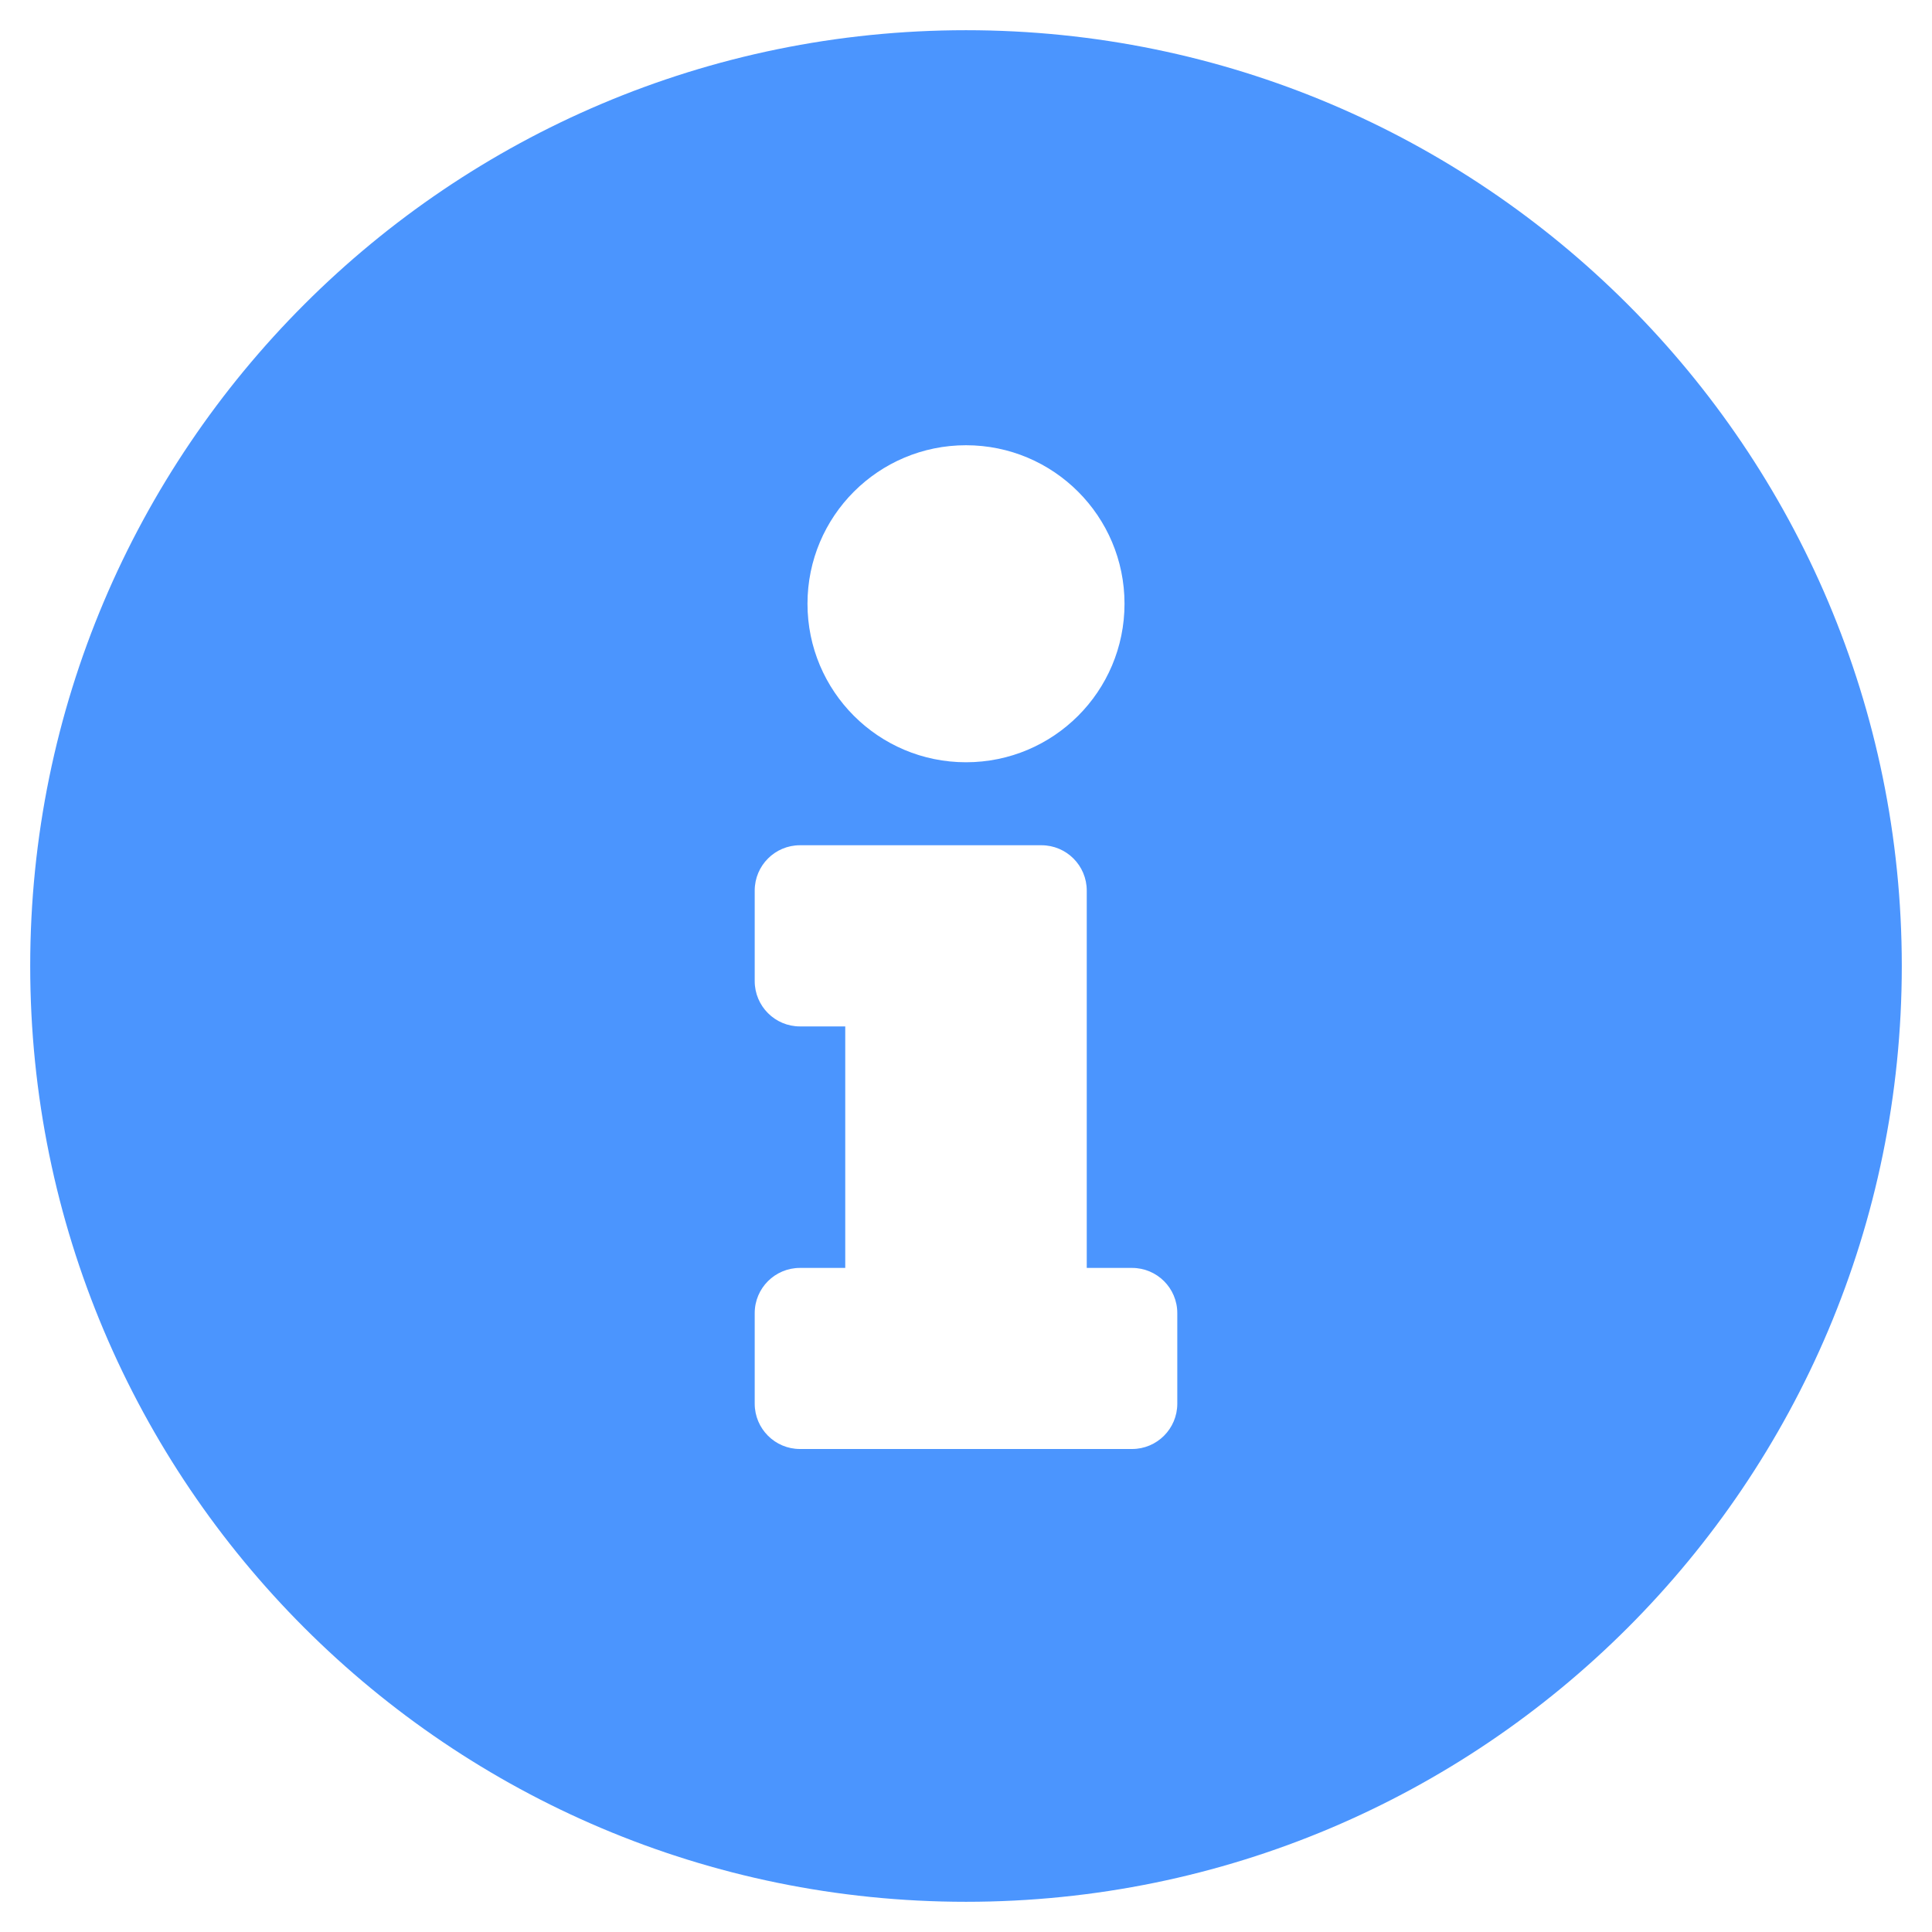 <svg width="22" height="22" viewBox="0 0 22 22" fill="none" xmlns="http://www.w3.org/2000/svg">
<path d="M11 0.344C5.115 0.344 0.344 5.117 0.344 11C0.344 16.887 5.115 21.656 11 21.656C16.885 21.656 21.656 16.887 21.656 11C21.656 5.117 16.885 0.344 11 0.344ZM11 5.07C11.997 5.07 12.805 5.878 12.805 6.875C12.805 7.872 11.997 8.68 11 8.68C10.003 8.68 9.195 7.872 9.195 6.875C9.195 5.878 10.003 5.07 11 5.07ZM13.406 15.984C13.406 16.269 13.175 16.5 12.891 16.5H9.109C8.825 16.5 8.594 16.269 8.594 15.984V14.953C8.594 14.668 8.825 14.438 9.109 14.438H9.625V11.688H9.109C8.825 11.688 8.594 11.457 8.594 11.172V10.141C8.594 9.856 8.825 9.625 9.109 9.625H11.859C12.144 9.625 12.375 9.856 12.375 10.141V14.438H12.891C13.175 14.438 13.406 14.668 13.406 14.953V15.984Z" fill="#4B95FE"/>
</svg>
